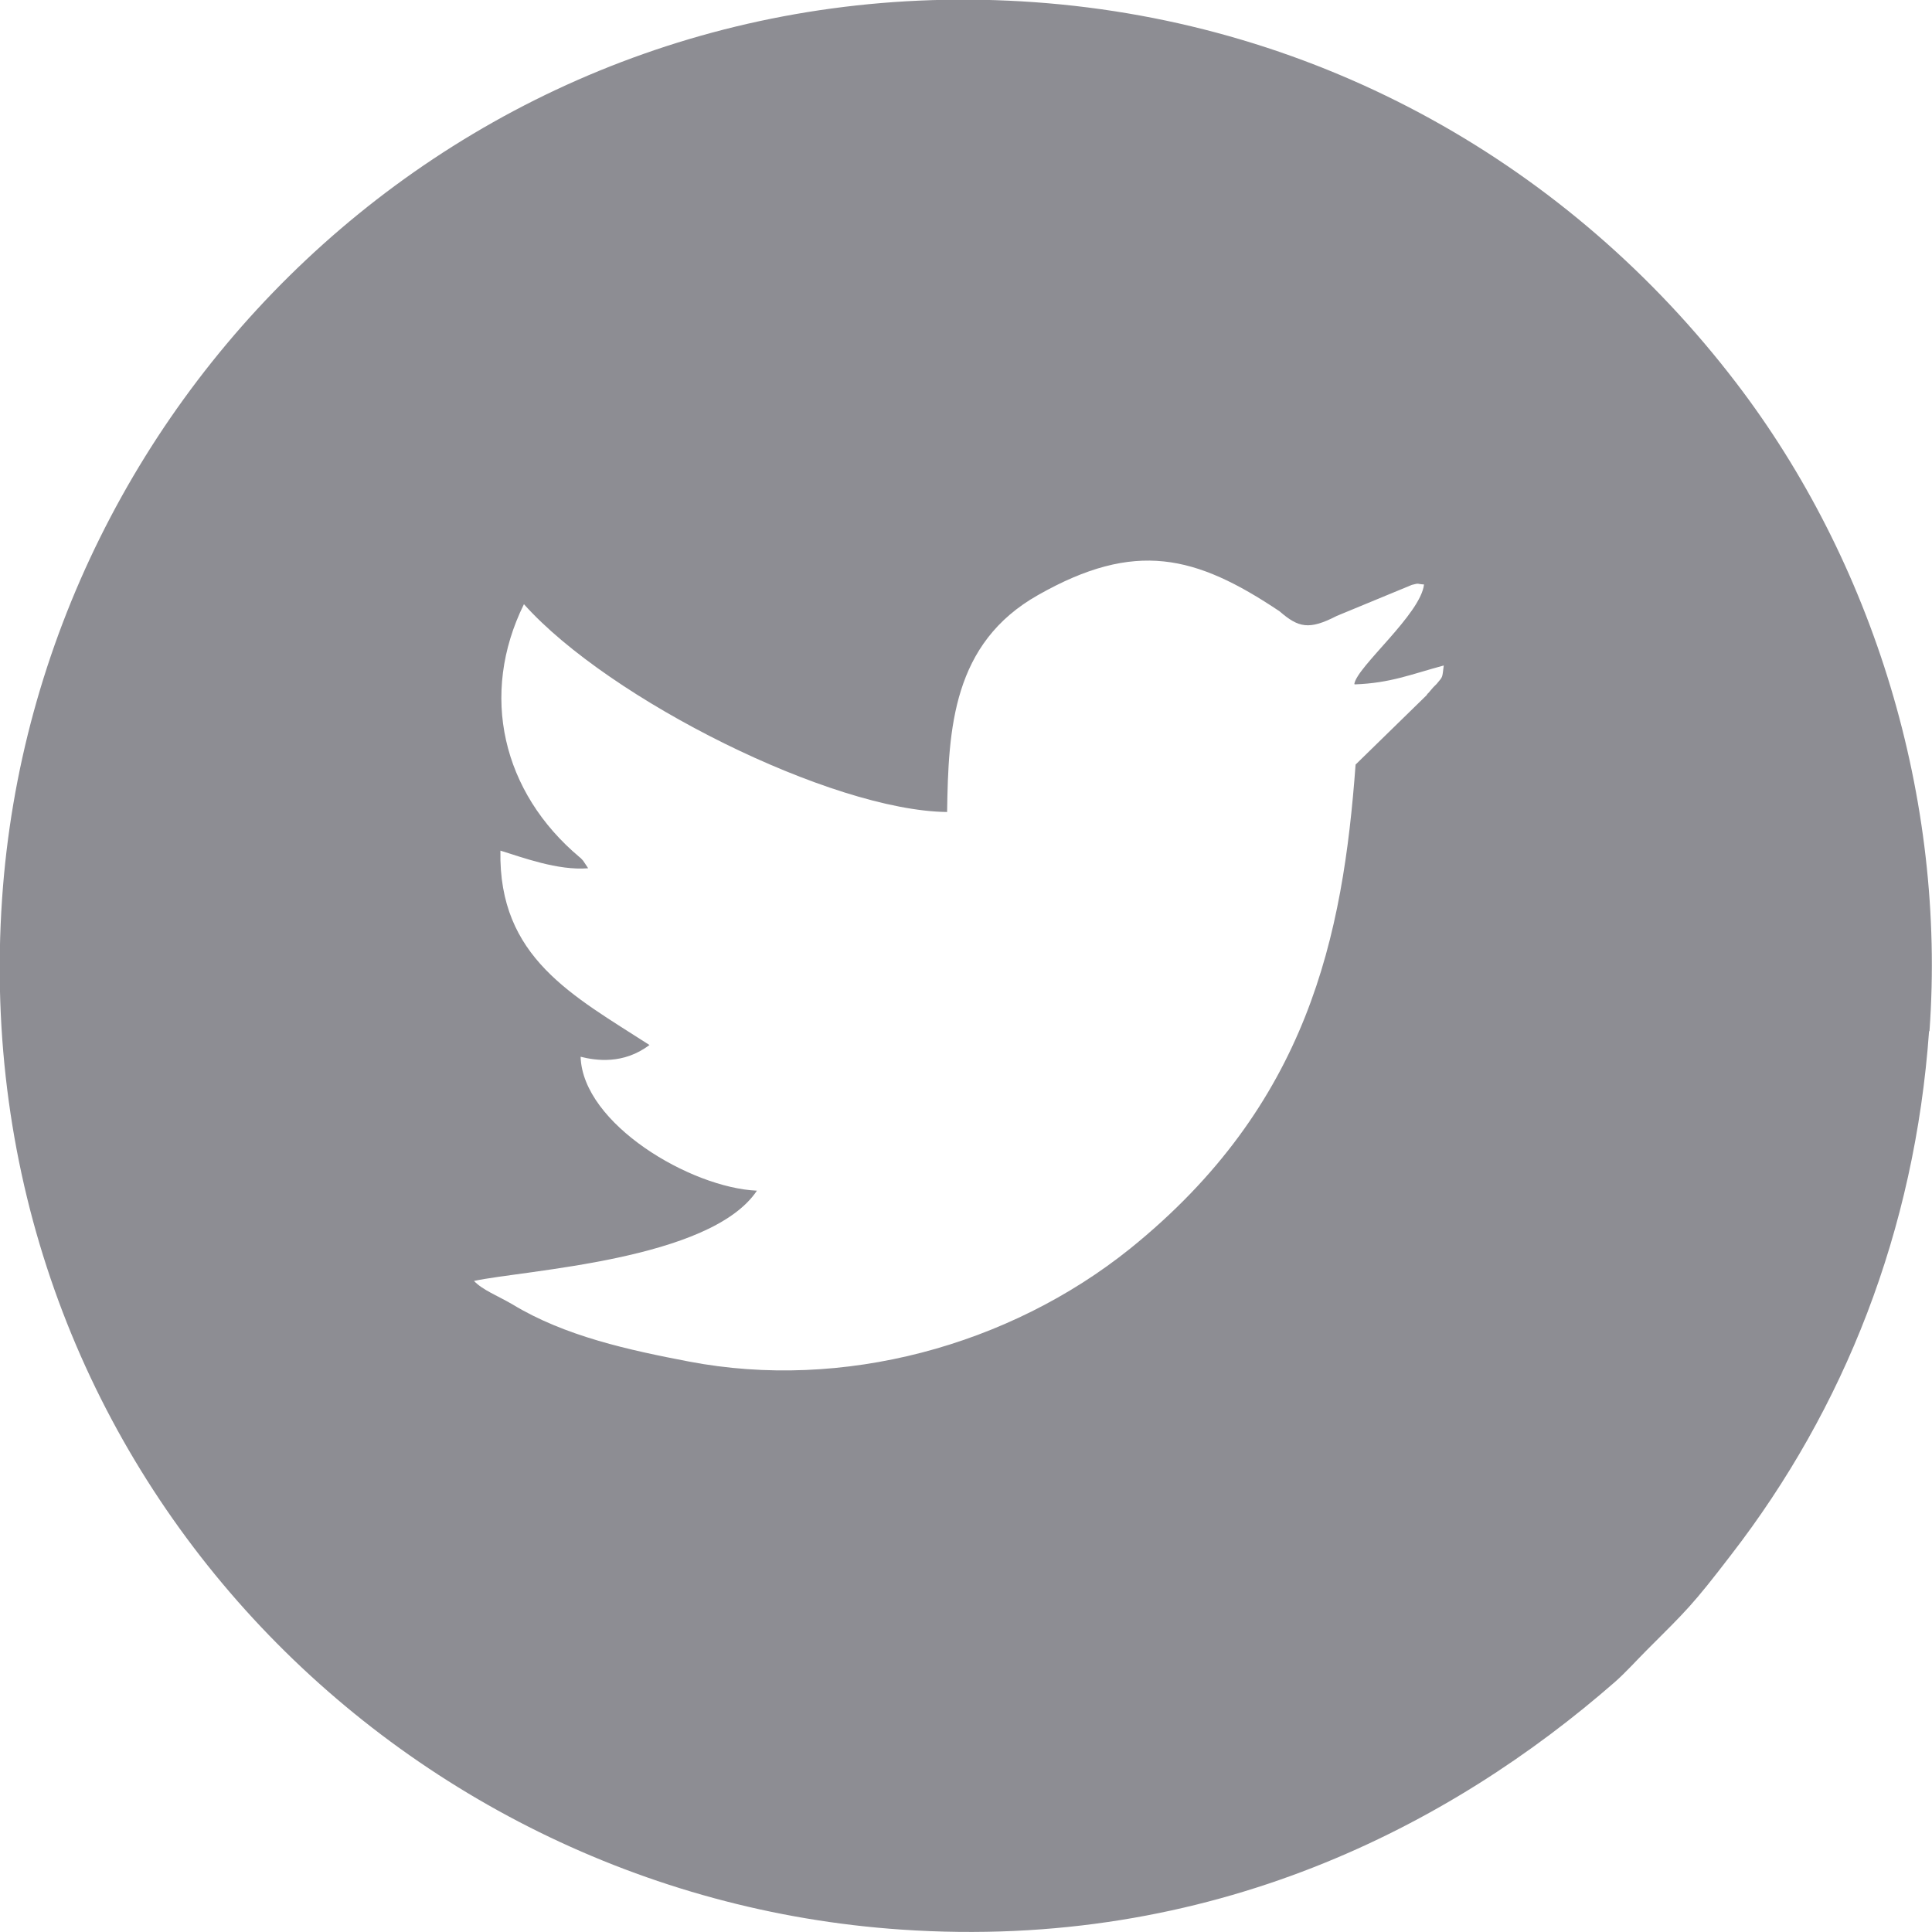 <?xml version="1.0" encoding="UTF-8"?>
<!DOCTYPE svg PUBLIC "-//W3C//DTD SVG 1.1//EN" "http://www.w3.org/Graphics/SVG/1.1/DTD/svg11.dtd">
<!-- Creator: CorelDRAW 2018 (64-Bit) -->
<svg xmlns="http://www.w3.org/2000/svg" xml:space="preserve" width="11.897mm" height="11.898mm" version="1.1" style="shape-rendering:geometricPrecision; text-rendering:geometricPrecision; image-rendering:optimizeQuality; fill-rule:evenodd; clip-rule:evenodd"
viewBox="0 0 46.02 46.02"
 xmlns:xlink="http://www.w3.org/1999/xlink">
 <defs>
  <style type="text/css">
   <![CDATA[
    .fil0 {fill:#8D8D93}
   ]]>
  </style>
 </defs>
 <g id="Слой_x0020_1">
  <path class="fil0" d="M45.96 24.56c0.4,-5.55 -1.34,-11.18 -4.61,-15.45 -3.93,-5.14 -9.86,-8.57 -16.71,-9.06 -13.23,-0.94 -23.76,9.2 -24.59,21.35 -0.91,13.27 9.22,23.73 21.41,24.56 7.41,0.51 13.11,-2.49 17.01,-5.9 0.24,-0.21 0.53,-0.53 0.75,-0.75 0.96,-0.96 1.09,-1.07 2.01,-2.27 2.7,-3.49 4.38,-7.72 4.72,-12.48zm-13.7 -8.27c0.06,-0.41 1.58,-1.66 1.66,-2.37 -0.18,-0.01 -0.1,-0.04 -0.29,0.01l-1.79 0.74c-0.66,0.34 -0.91,0.28 -1.36,-0.11 -2,-1.34 -3.44,-1.7 -5.75,-0.39 -2.04,1.15 -2.14,3.18 -2.17,5.17 -2.74,-0.03 -8.04,-2.67 -10.08,-4.95 -1.06,2.15 -0.52,4.48 1.33,6.03 0.02,0.01 0.06,0.06 0.08,0.08l0.12 0.18c-0.72,0.06 -1.57,-0.26 -2.09,-0.42 -0.05,2.55 1.72,3.45 3.55,4.63 -0.62,0.47 -1.28,0.37 -1.64,0.28 0.05,1.6 2.62,3.12 4.2,3.19 -1.11,1.66 -5.53,1.89 -6.74,2.15 0.21,0.22 0.56,0.35 0.92,0.56 1.25,0.76 2.79,1.09 4.2,1.36 3.66,0.7 7.62,-0.37 10.51,-2.69 4.25,-3.43 5.07,-7.45 5.37,-11.53l1.69 -1.65c0.01,-0.01 0.02,-0.04 0.04,-0.05l0.12 -0.14c0.01,-0.01 0.03,-0.03 0.04,-0.04 0.01,-0.01 0.03,-0.03 0.04,-0.04 0.16,-0.19 0.13,-0.14 0.17,-0.44 -0.78,0.21 -1.27,0.42 -2.12,0.45z"/>
 </g>
</svg>
